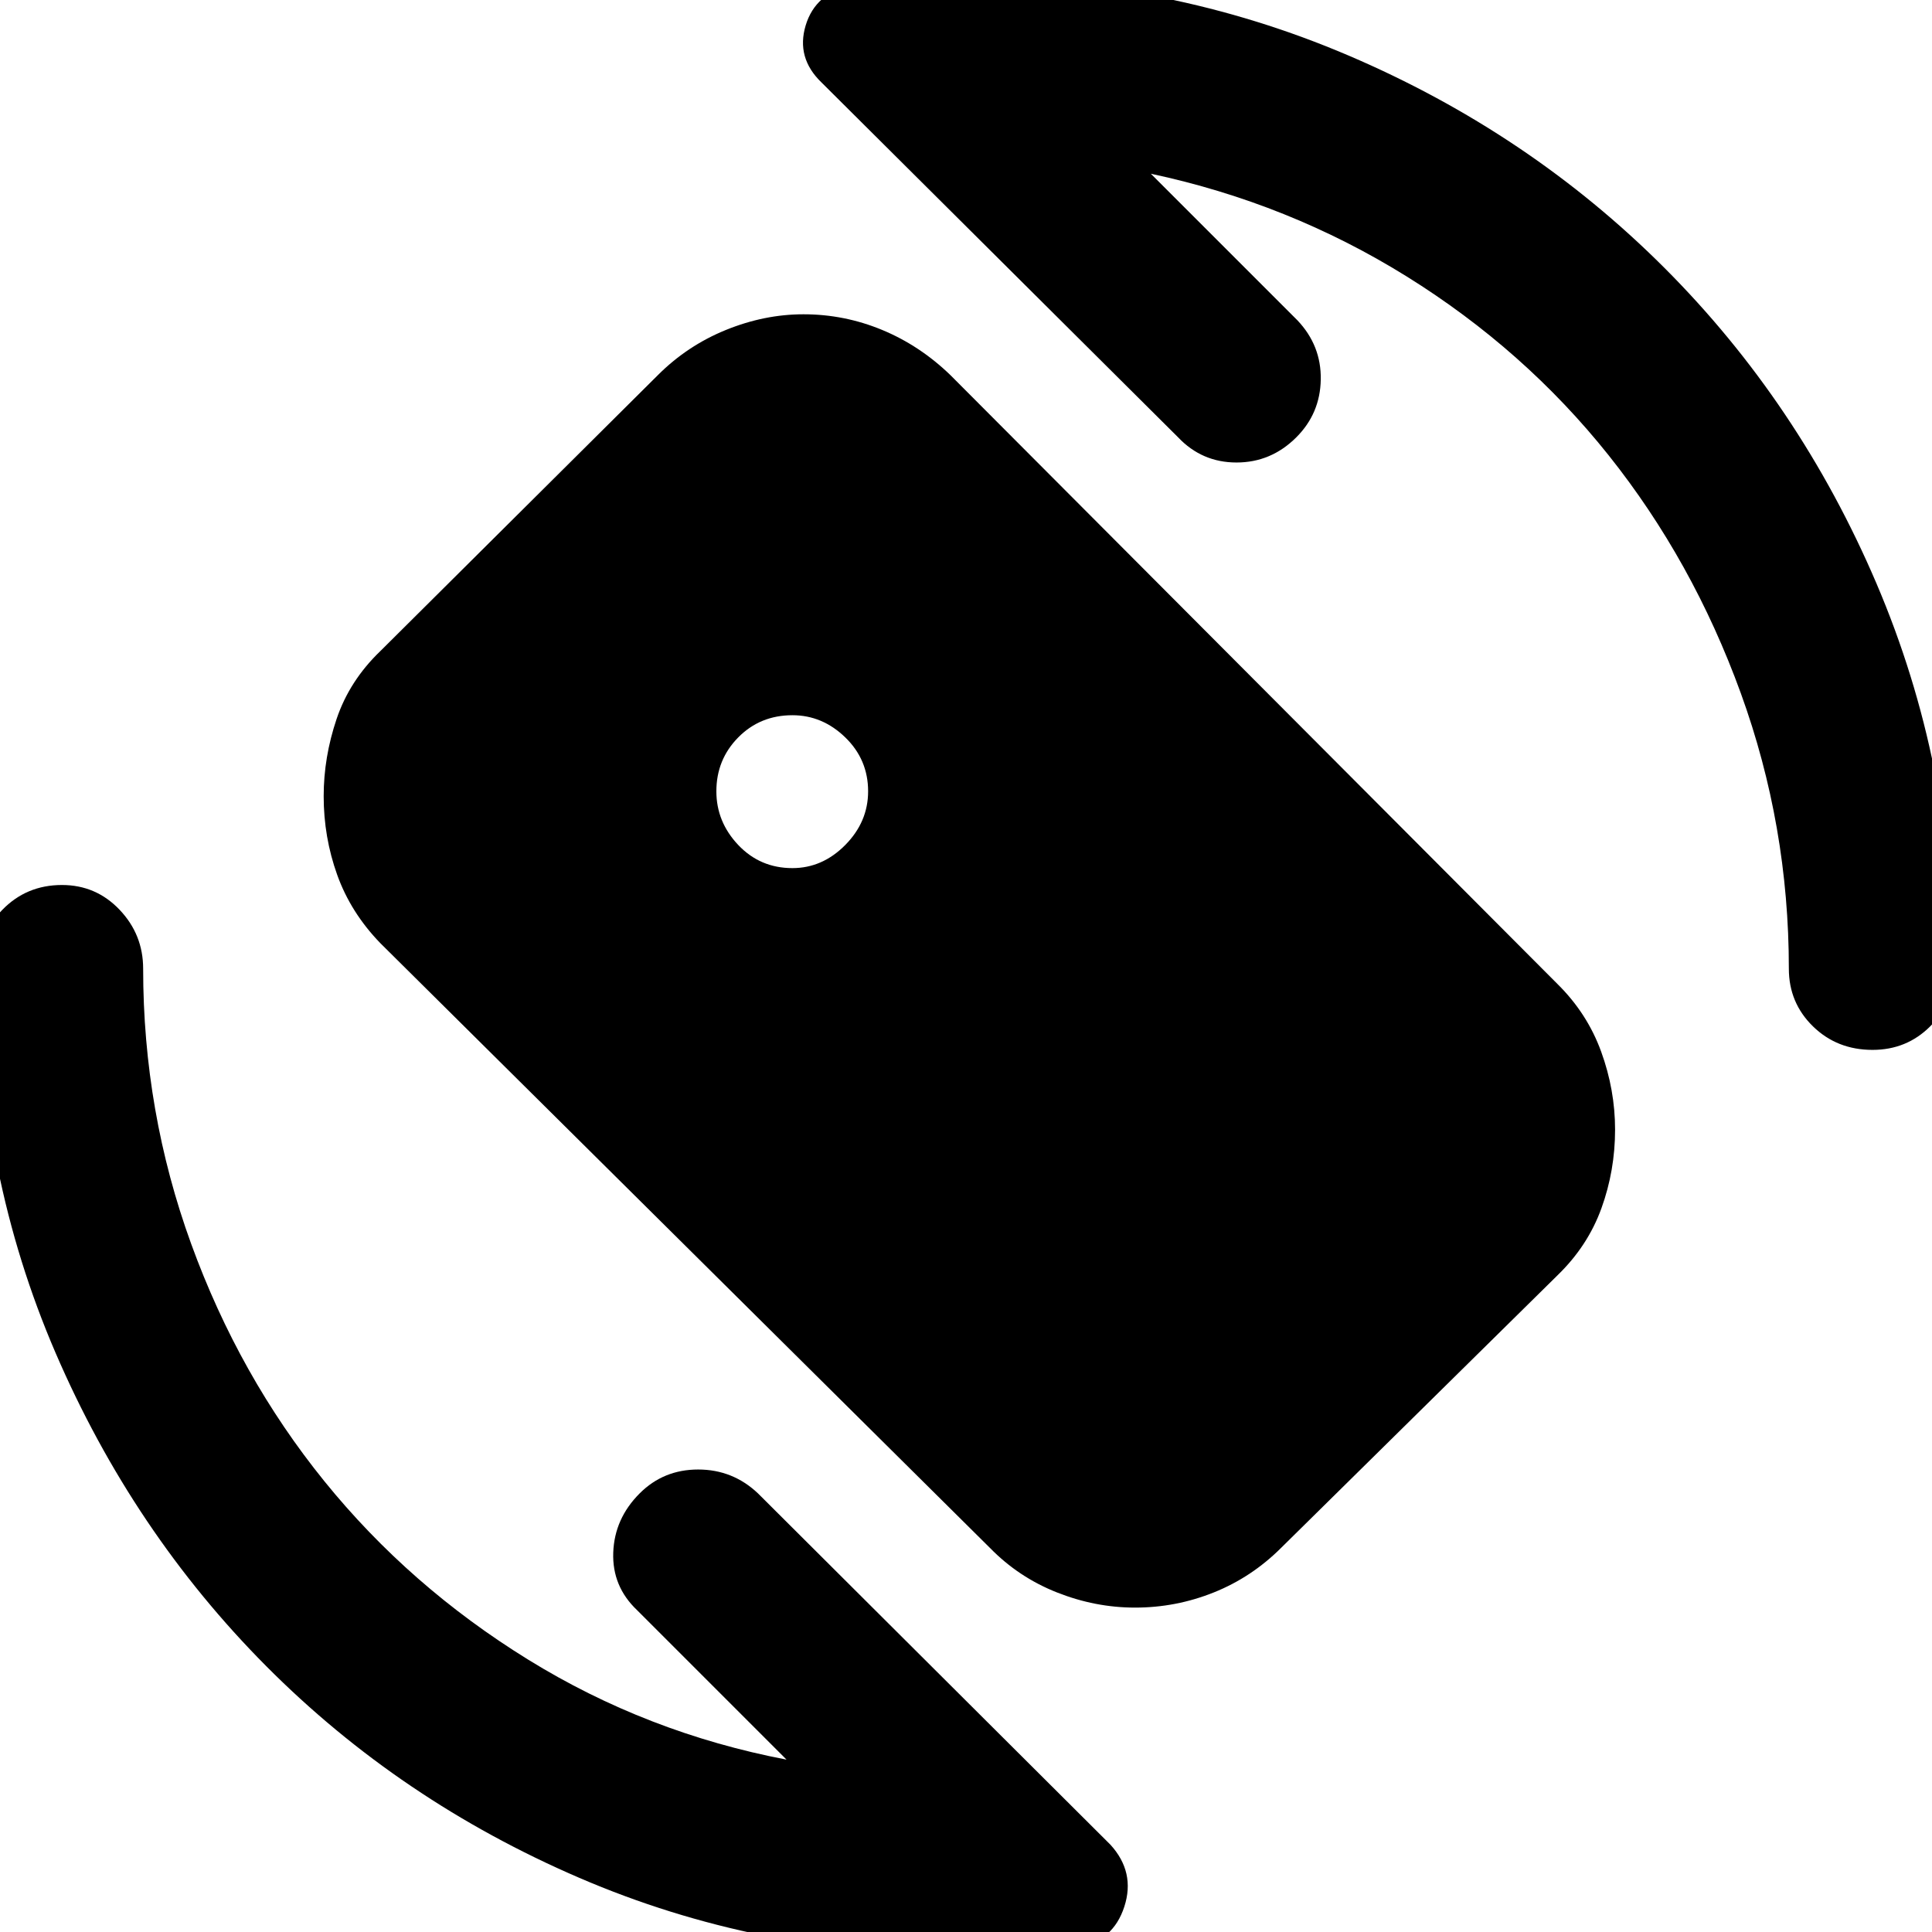 <svg xmlns="http://www.w3.org/2000/svg" height="40" viewBox="0 -960 960 960" width="40"><path d="m571.84-873.68 72.87 72.87q11.86 12.52 11.57 29.38-.28 16.87-12.14 28.72-12.52 12.52-29.71 12.52-17.2 0-29.05-12.52l-177.16-176.3q-12.73-12.25-7.89-28.35 4.84-16.1 22.99-20.1 14.33-.77 27.96-2.05 13.62-1.29 27.39-1.29 101.5 0 191.36 38.37 89.85 38.37 156.94 105.46t105.46 156.94q38.37 89.86 38.37 191.36 0 16.96-11.7 28.66-11.69 11.69-28.65 11.69-17.62 0-29.6-11.69-11.98-11.7-11.98-28.66 0-71.08-23.87-136.87-23.87-65.78-65.68-118.23t-100.36-88.87q-58.55-36.42-127.12-51.04ZM390.83-85.65l-74.21-74.21q-12.52-11.85-11.9-28.71.61-16.87 13.14-29.39 11.85-11.85 29.05-11.85 17.19 0 29.71 11.85l175.16 174.6q12.44 13.66 6.89 30.77-5.55 17.1-22.95 20.05-15.37 1.06-29 2.53-13.62 1.47-28.05 1.47-101.74 0-190.81-38.37-89.08-38.37-155.5-105.12T27.57-287.86Q-10.8-376.93-10.8-478.67q0-16.95 11.98-29.26 11.98-12.32 29.6-12.32 16.96 0 28.66 12.32 11.69 12.31 11.69 29.26 0 71.09 23.87 136.76 23.87 65.66 66.16 117.9 42.29 52.23 101.25 88.65 58.95 36.42 128.42 49.71Zm2.92-442.99q14.9 0 26.26-11.49 11.35-11.49 11.35-26.68 0-15.76-11.35-26.78-11.36-11.02-26.26-11.02-16.04 0-26.92 11.02-10.87 11.02-10.87 26.78 0 15.19 10.87 26.68 10.88 11.49 26.92 11.49Zm98.13 337.77L188.92-491.41q-14.66-15.17-21.38-33.91-6.71-18.74-6.71-39.04 0-19.37 6.42-38.39t21.74-33.73l137.79-137.01q14.72-14.75 33.88-22.54 19.16-7.8 38.6-7.8 20.32 0 39.07 7.77t33.93 22.46l301.65 302.56q14.79 14.59 21.7 33.61t6.91 38.76q0 20.31-6.78 39.05-6.77 18.74-21.86 33.35l-137.31 135.4q-14.64 14.61-33.43 22.14-18.79 7.54-39.14 7.54-19.77 0-38.82-7.54-19.05-7.53-33.3-22.14Z"/></svg>